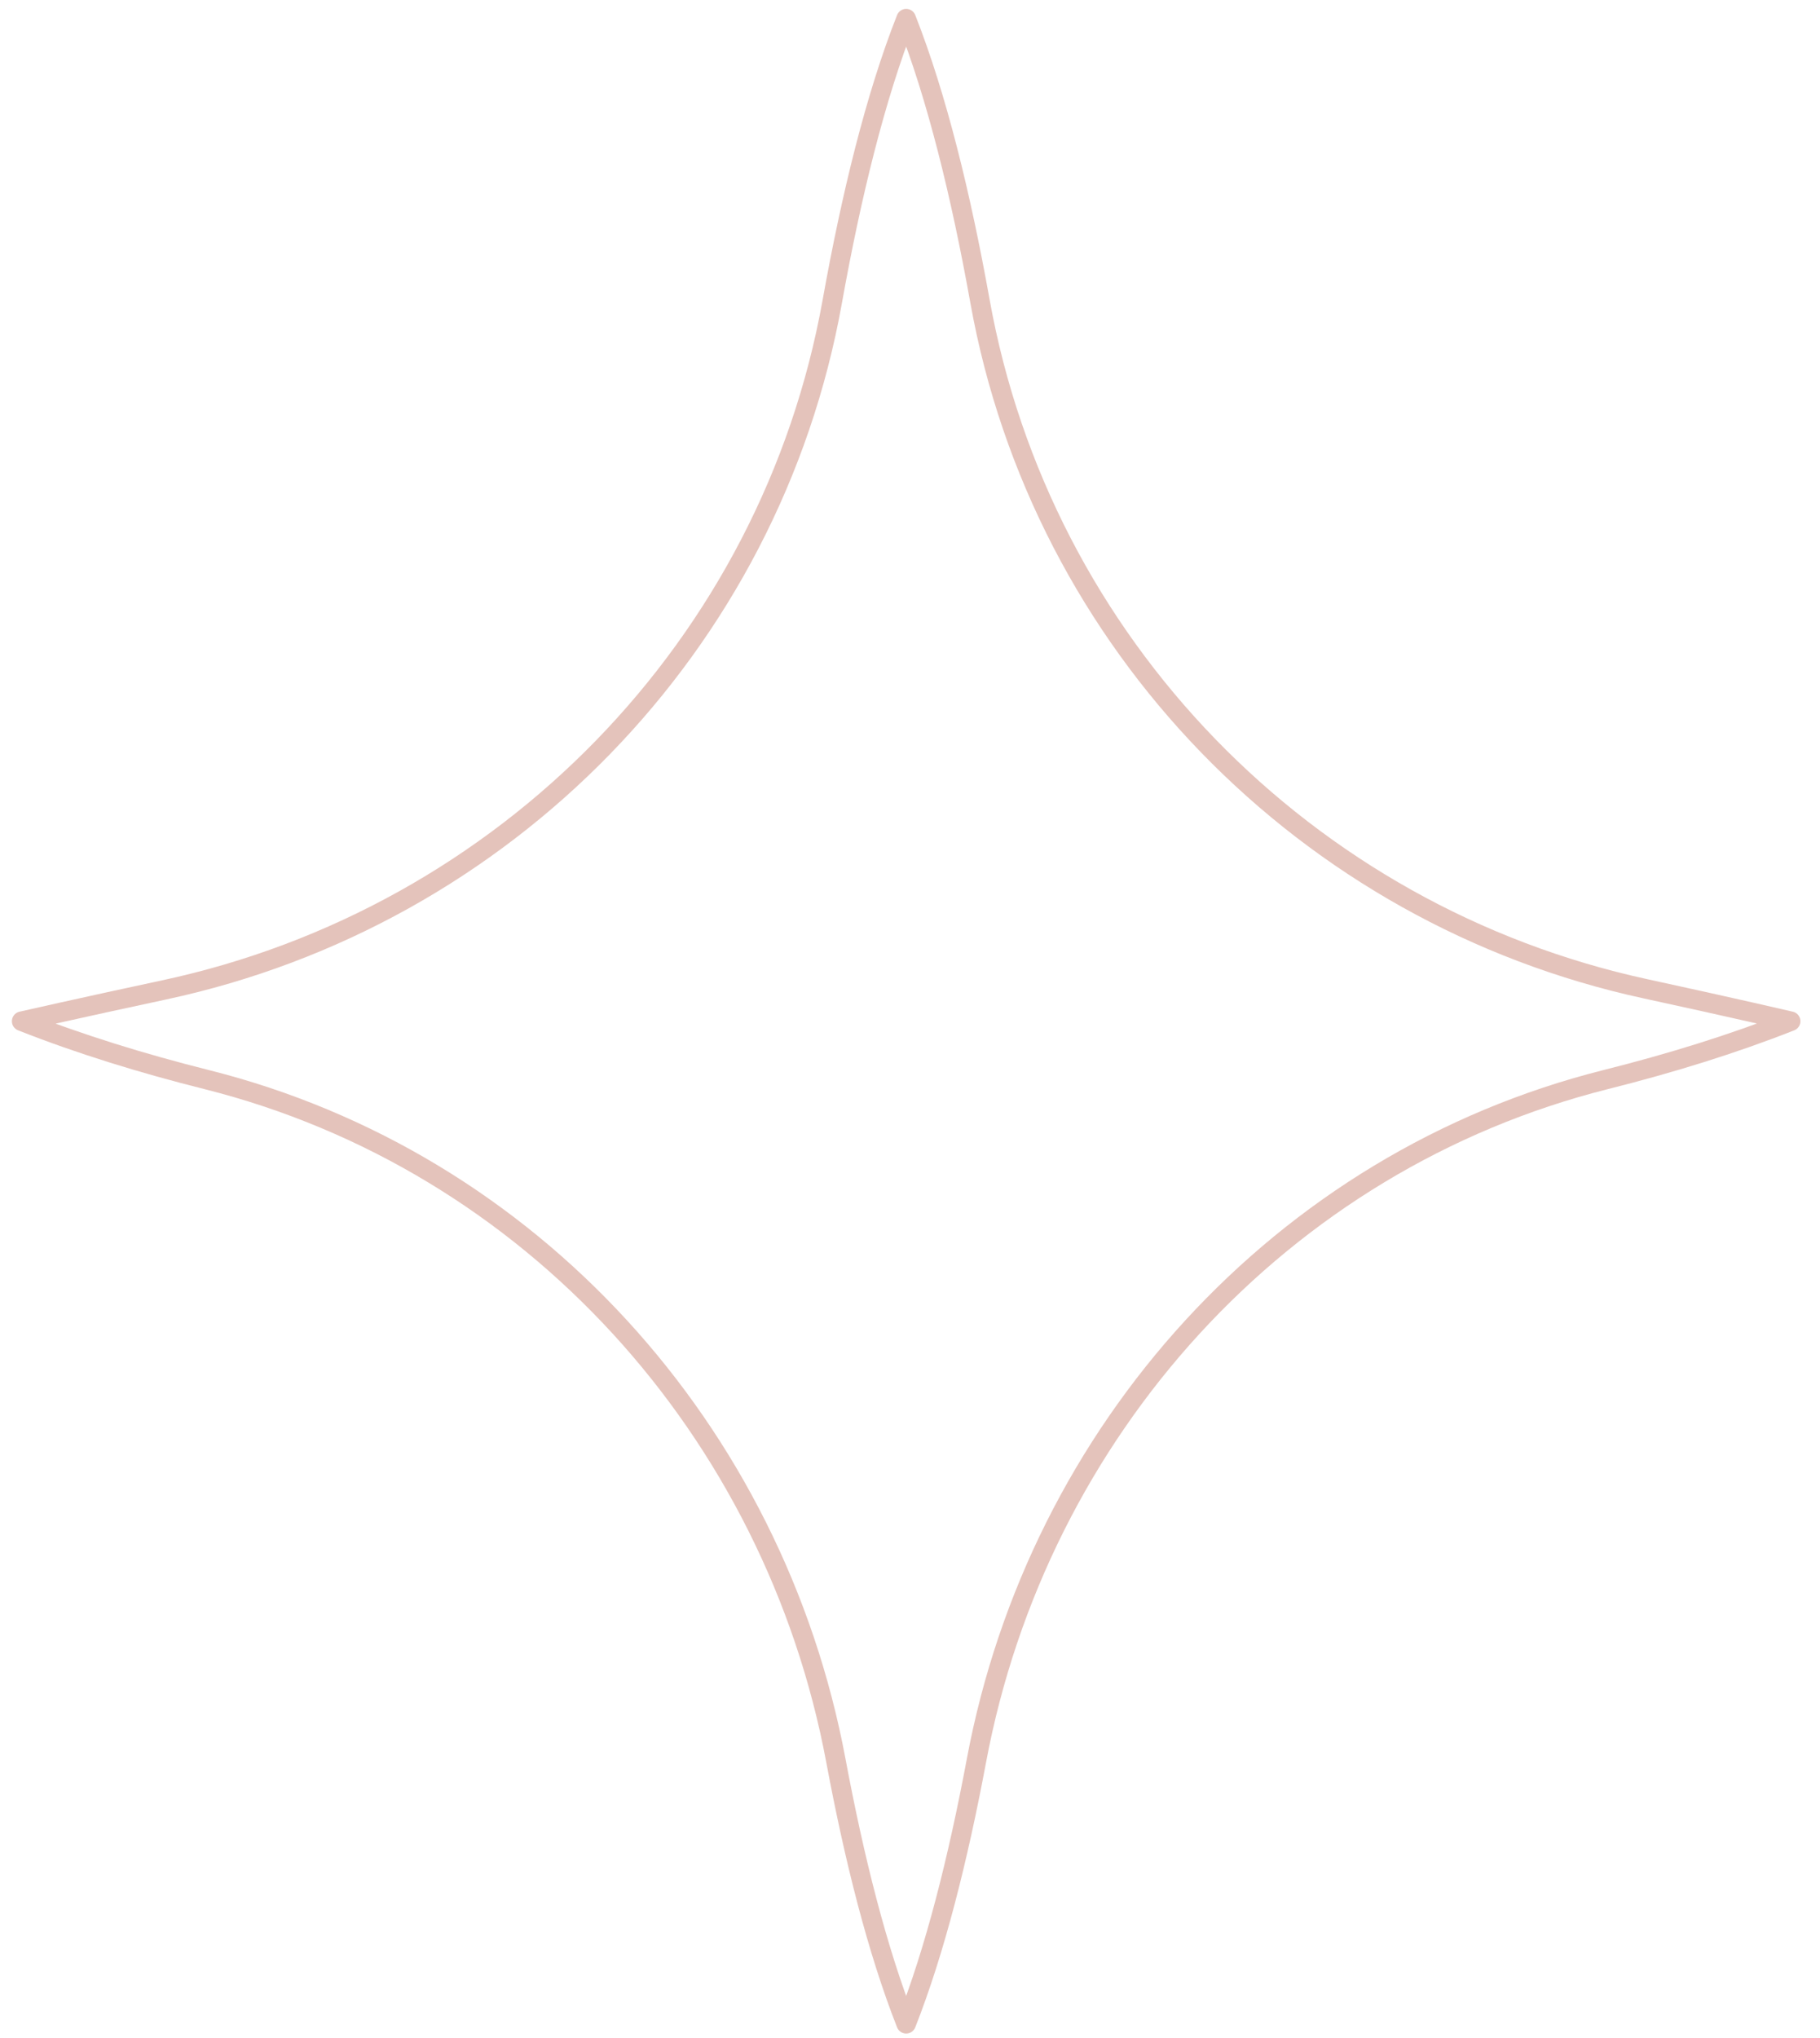 <svg width="84" height="94" viewBox="0 0 84 94" fill="none" xmlns="http://www.w3.org/2000/svg">
<path d="M75.95 45.614C60.249 42.211 48.07 29.704 45.229 13.891C44.357 9.033 43.242 4.462 41.823 0.861C40.4 4.468 39.284 9.049 38.411 13.917C35.565 29.775 23.322 42.295 7.568 45.666C3.659 46.503 1 47.109 1 47.109C3.681 48.167 6.561 49.055 9.529 49.799C24.526 53.564 35.732 66.012 38.578 81.21C39.425 85.738 40.489 89.975 41.823 93.356C43.156 89.975 44.22 85.738 45.068 81.21C47.913 66.012 59.12 53.564 74.117 49.799C77.084 49.054 79.964 48.167 82.645 47.109C82.645 47.109 79.934 46.477 75.95 45.614Z" stroke="#E4C3BB" stroke-width="0.902" stroke-miterlimit="10" stroke-linecap="round" stroke-linejoin="round"/>
</svg>
